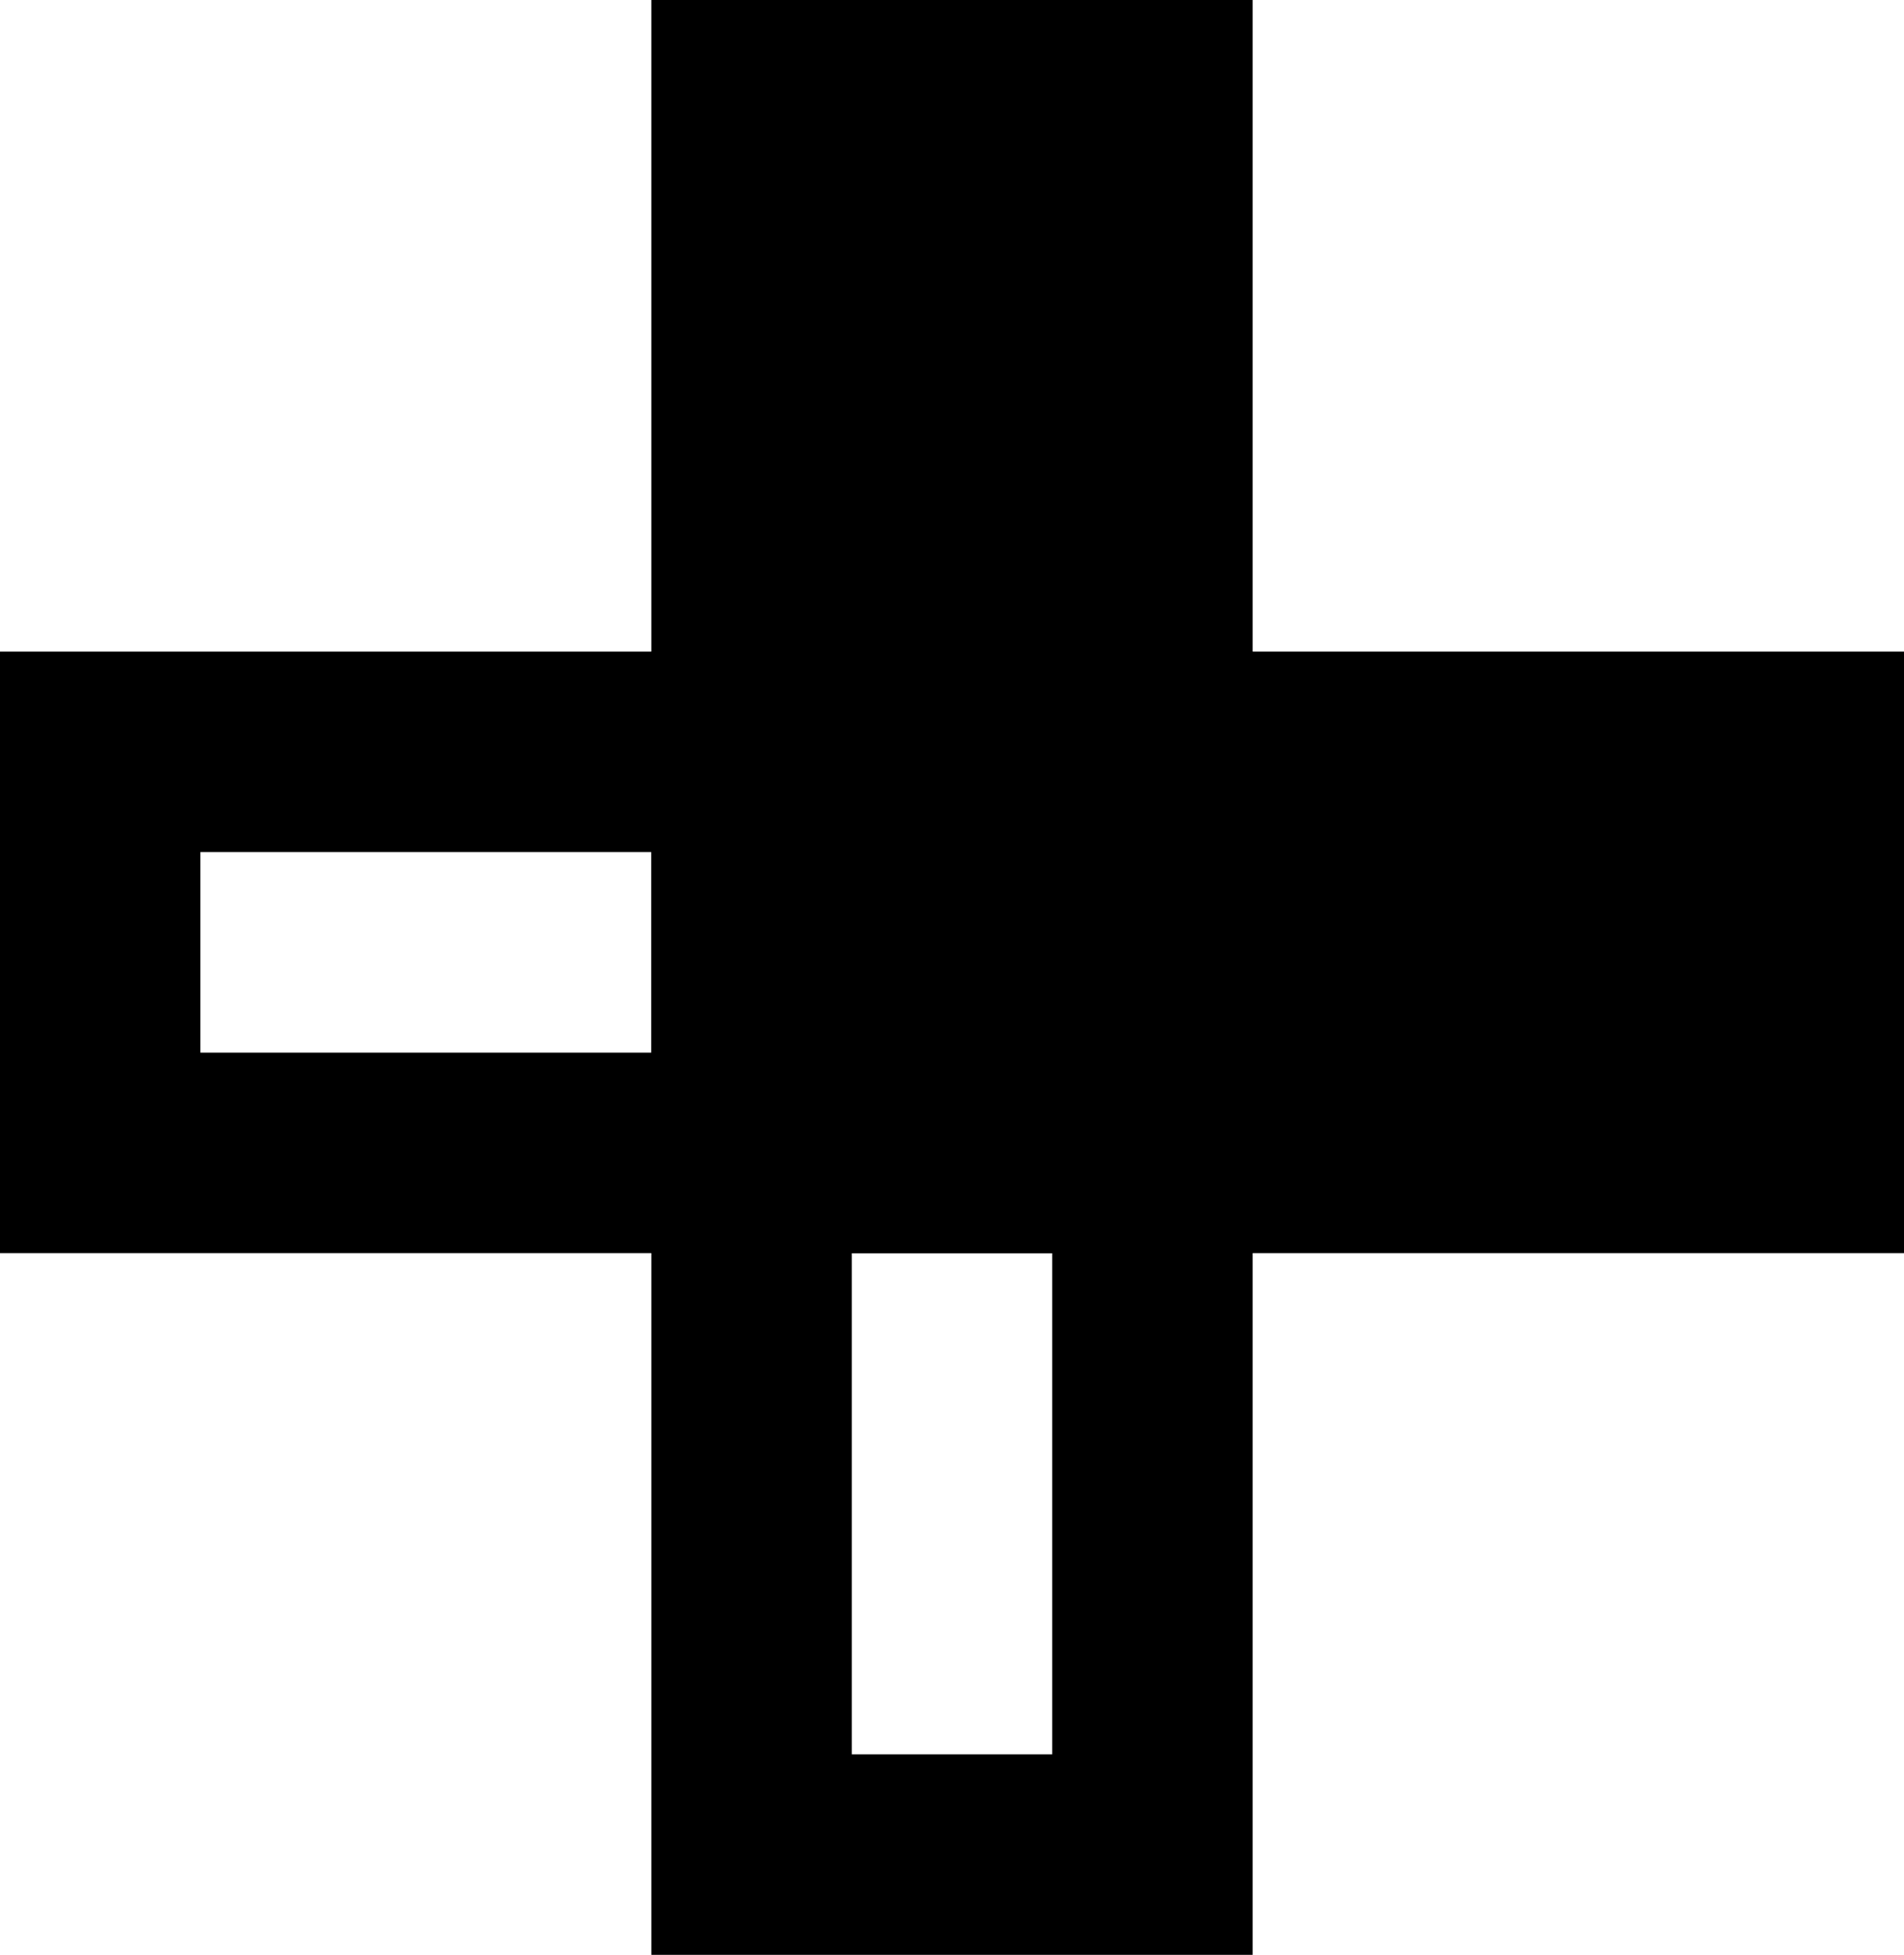 <svg width="38" height="39" viewBox="0 0 38 39" fill="none" xmlns="http://www.w3.org/2000/svg">
<rect x="13" width="12" height="25" fill="black"/>
<rect x="13" y="25" width="12" height="25" transform="rotate(-90 13 25)" fill="black"/>
<rect x="15" y="16" width="8" height="21" stroke="black" stroke-width="4"/>
<rect x="2" y="23" width="8" height="21" transform="rotate(-90 2 23)" stroke="black" stroke-width="4"/>
</svg>
